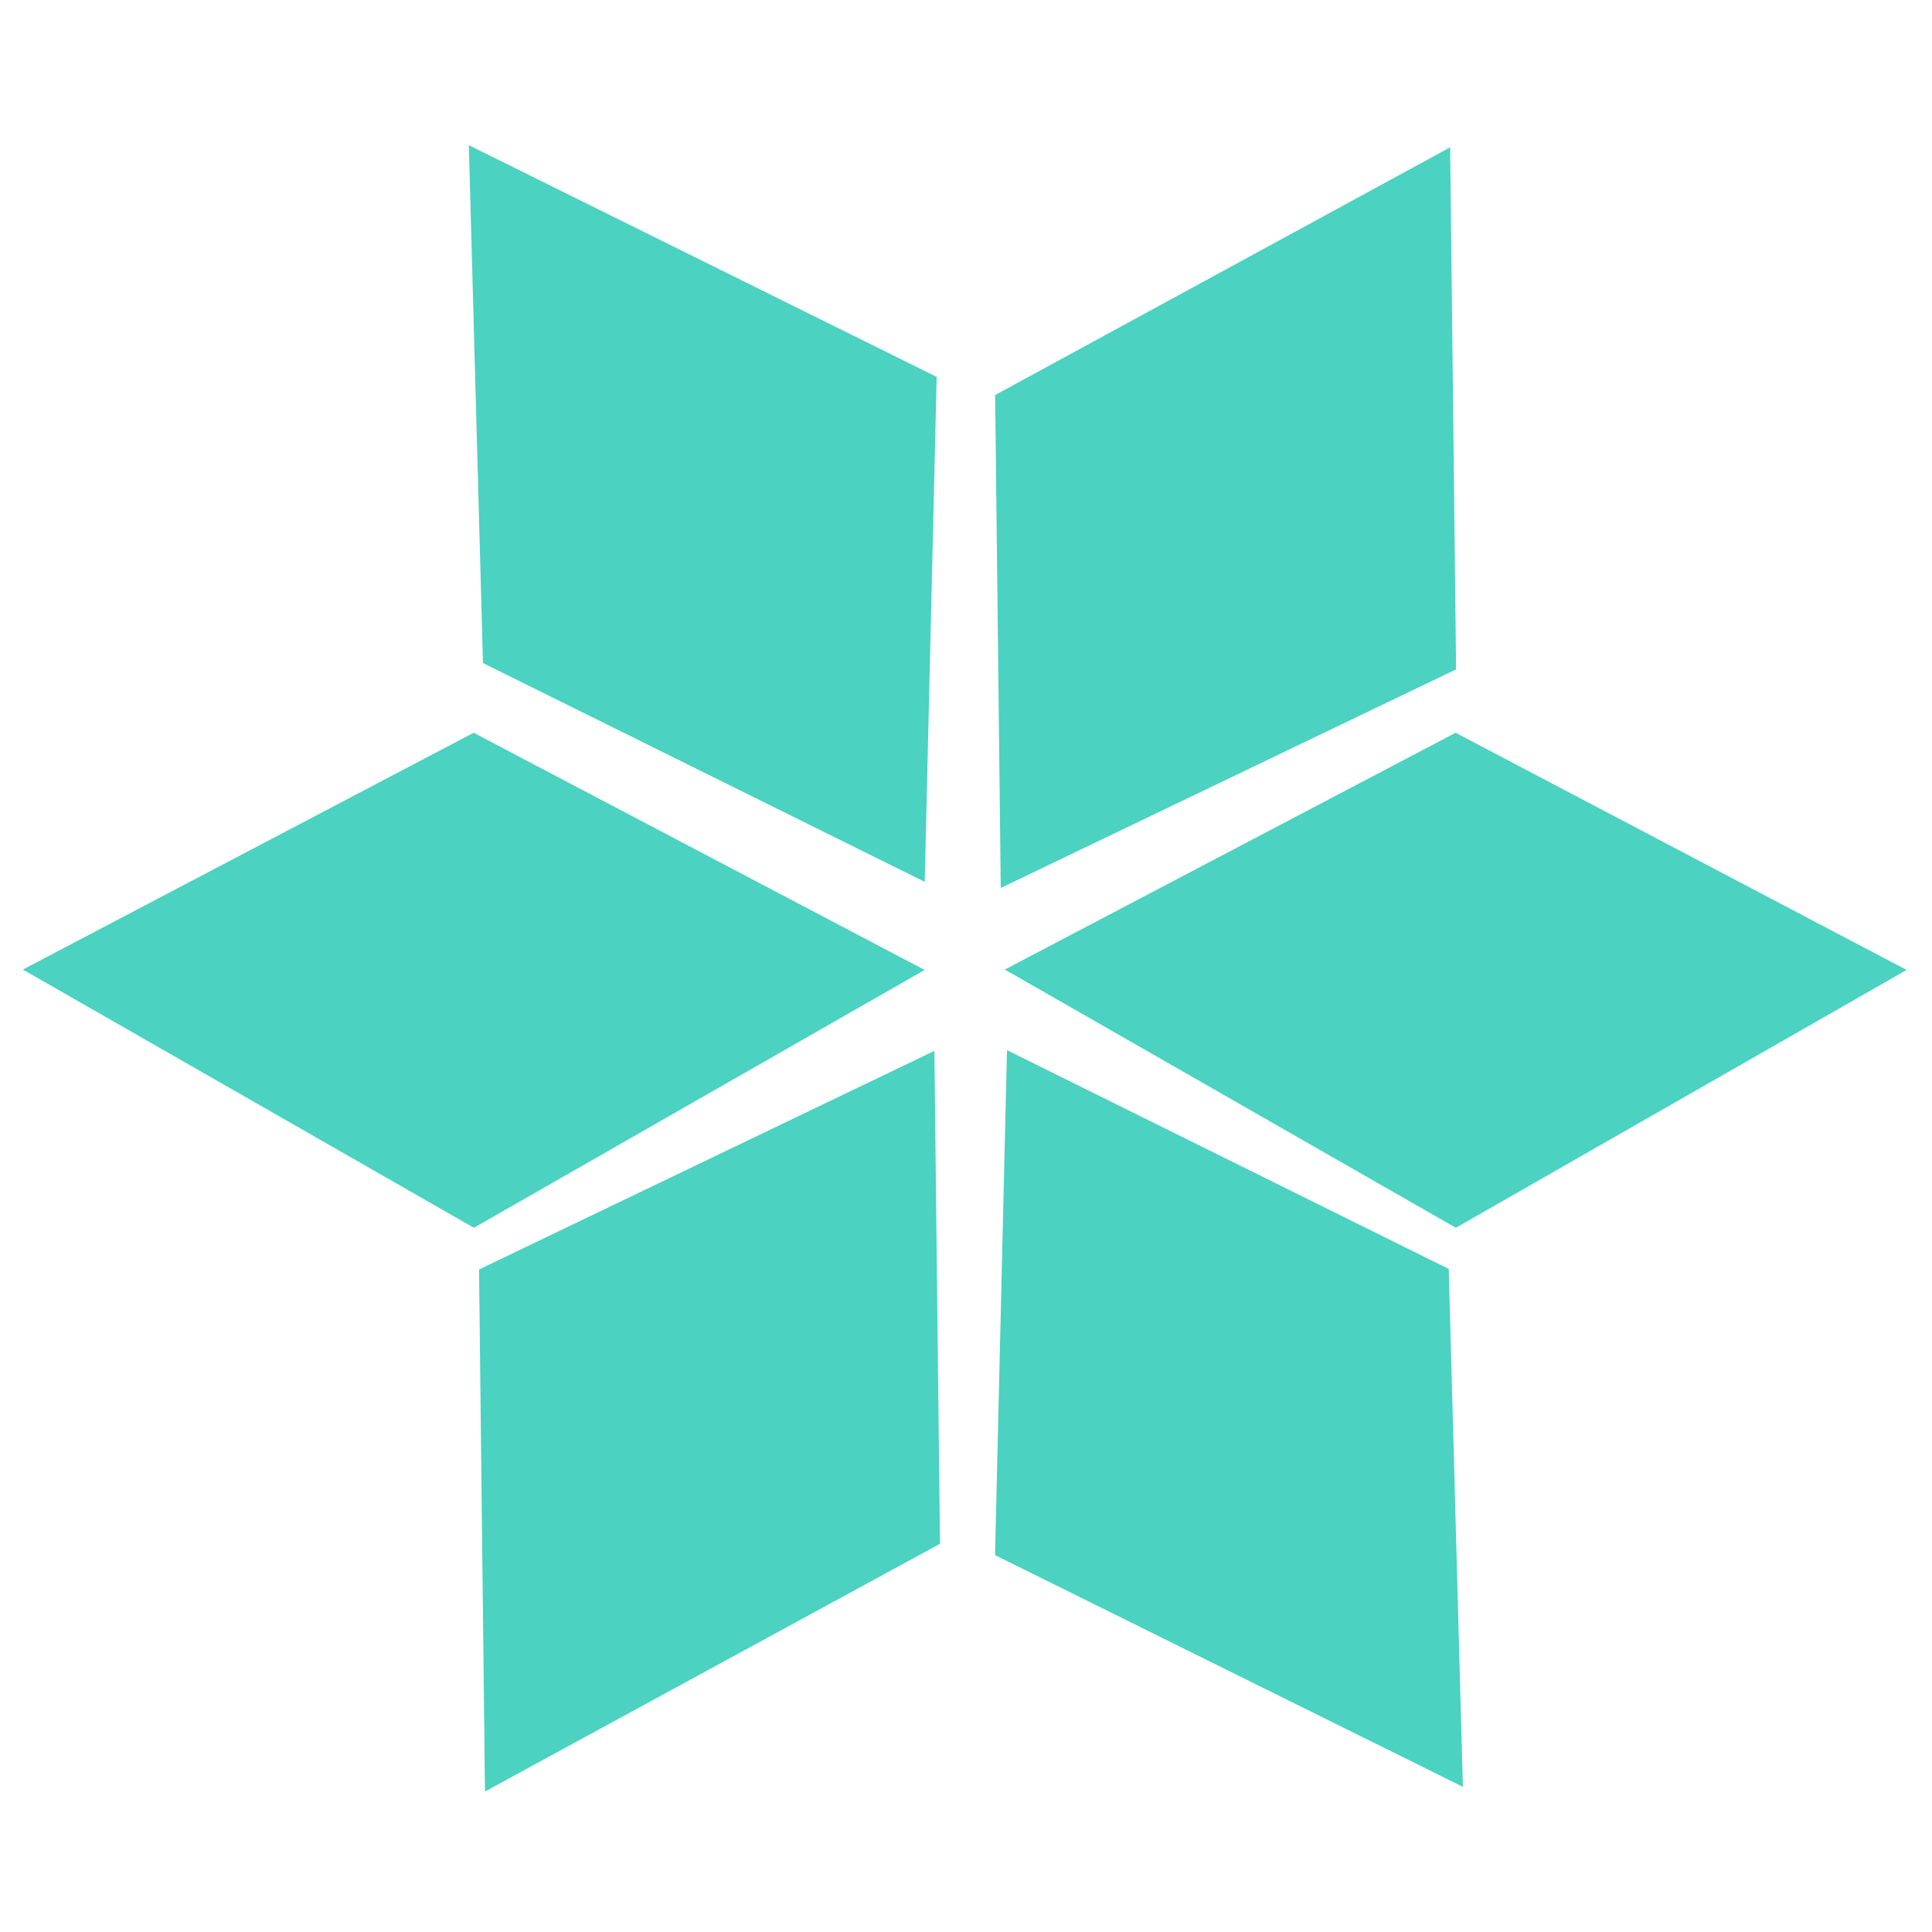 <svg width="512" height="512" viewBox="0 0 512 512" fill="none" xmlns="http://www.w3.org/2000/svg">
    <path fill-rule="evenodd" clip-rule="evenodd"
          d="M384.304 39.042L385.879 177.392L265.209 235.319L263.721 104.69L384.304 39.042Z" fill="#4bd2c1"/>
    <path fill-rule="evenodd" clip-rule="evenodd"
          d="M505.269 257.047L385.814 325.374L266.288 256.939L385.752 194.187L505.269 257.047Z" fill="#4bd2c1"/>
    <path fill-rule="evenodd" clip-rule="evenodd"
          d="M245.04 257.047L125.585 325.374L6.059 256.939L125.523 194.187L245.04 257.047Z" fill="#4bd2c1"/>
    <path fill-rule="evenodd" clip-rule="evenodd"
          d="M124.243 38.475L248.229 99.881L245.059 233.697L127.993 175.719L124.243 38.475Z" fill="#4bd2c1"/>
    <path fill-rule="evenodd" clip-rule="evenodd"
          d="M387.678 473.525L263.692 412.119L266.862 278.302L383.928 336.281L387.678 473.525Z" fill="#4bd2c1"/>
    <path fill-rule="evenodd" clip-rule="evenodd"
          d="M128.525 474.77L126.949 336.42L247.62 278.493L249.108 409.121L128.525 474.77Z" fill="#4bd2c1"/>
</svg>
